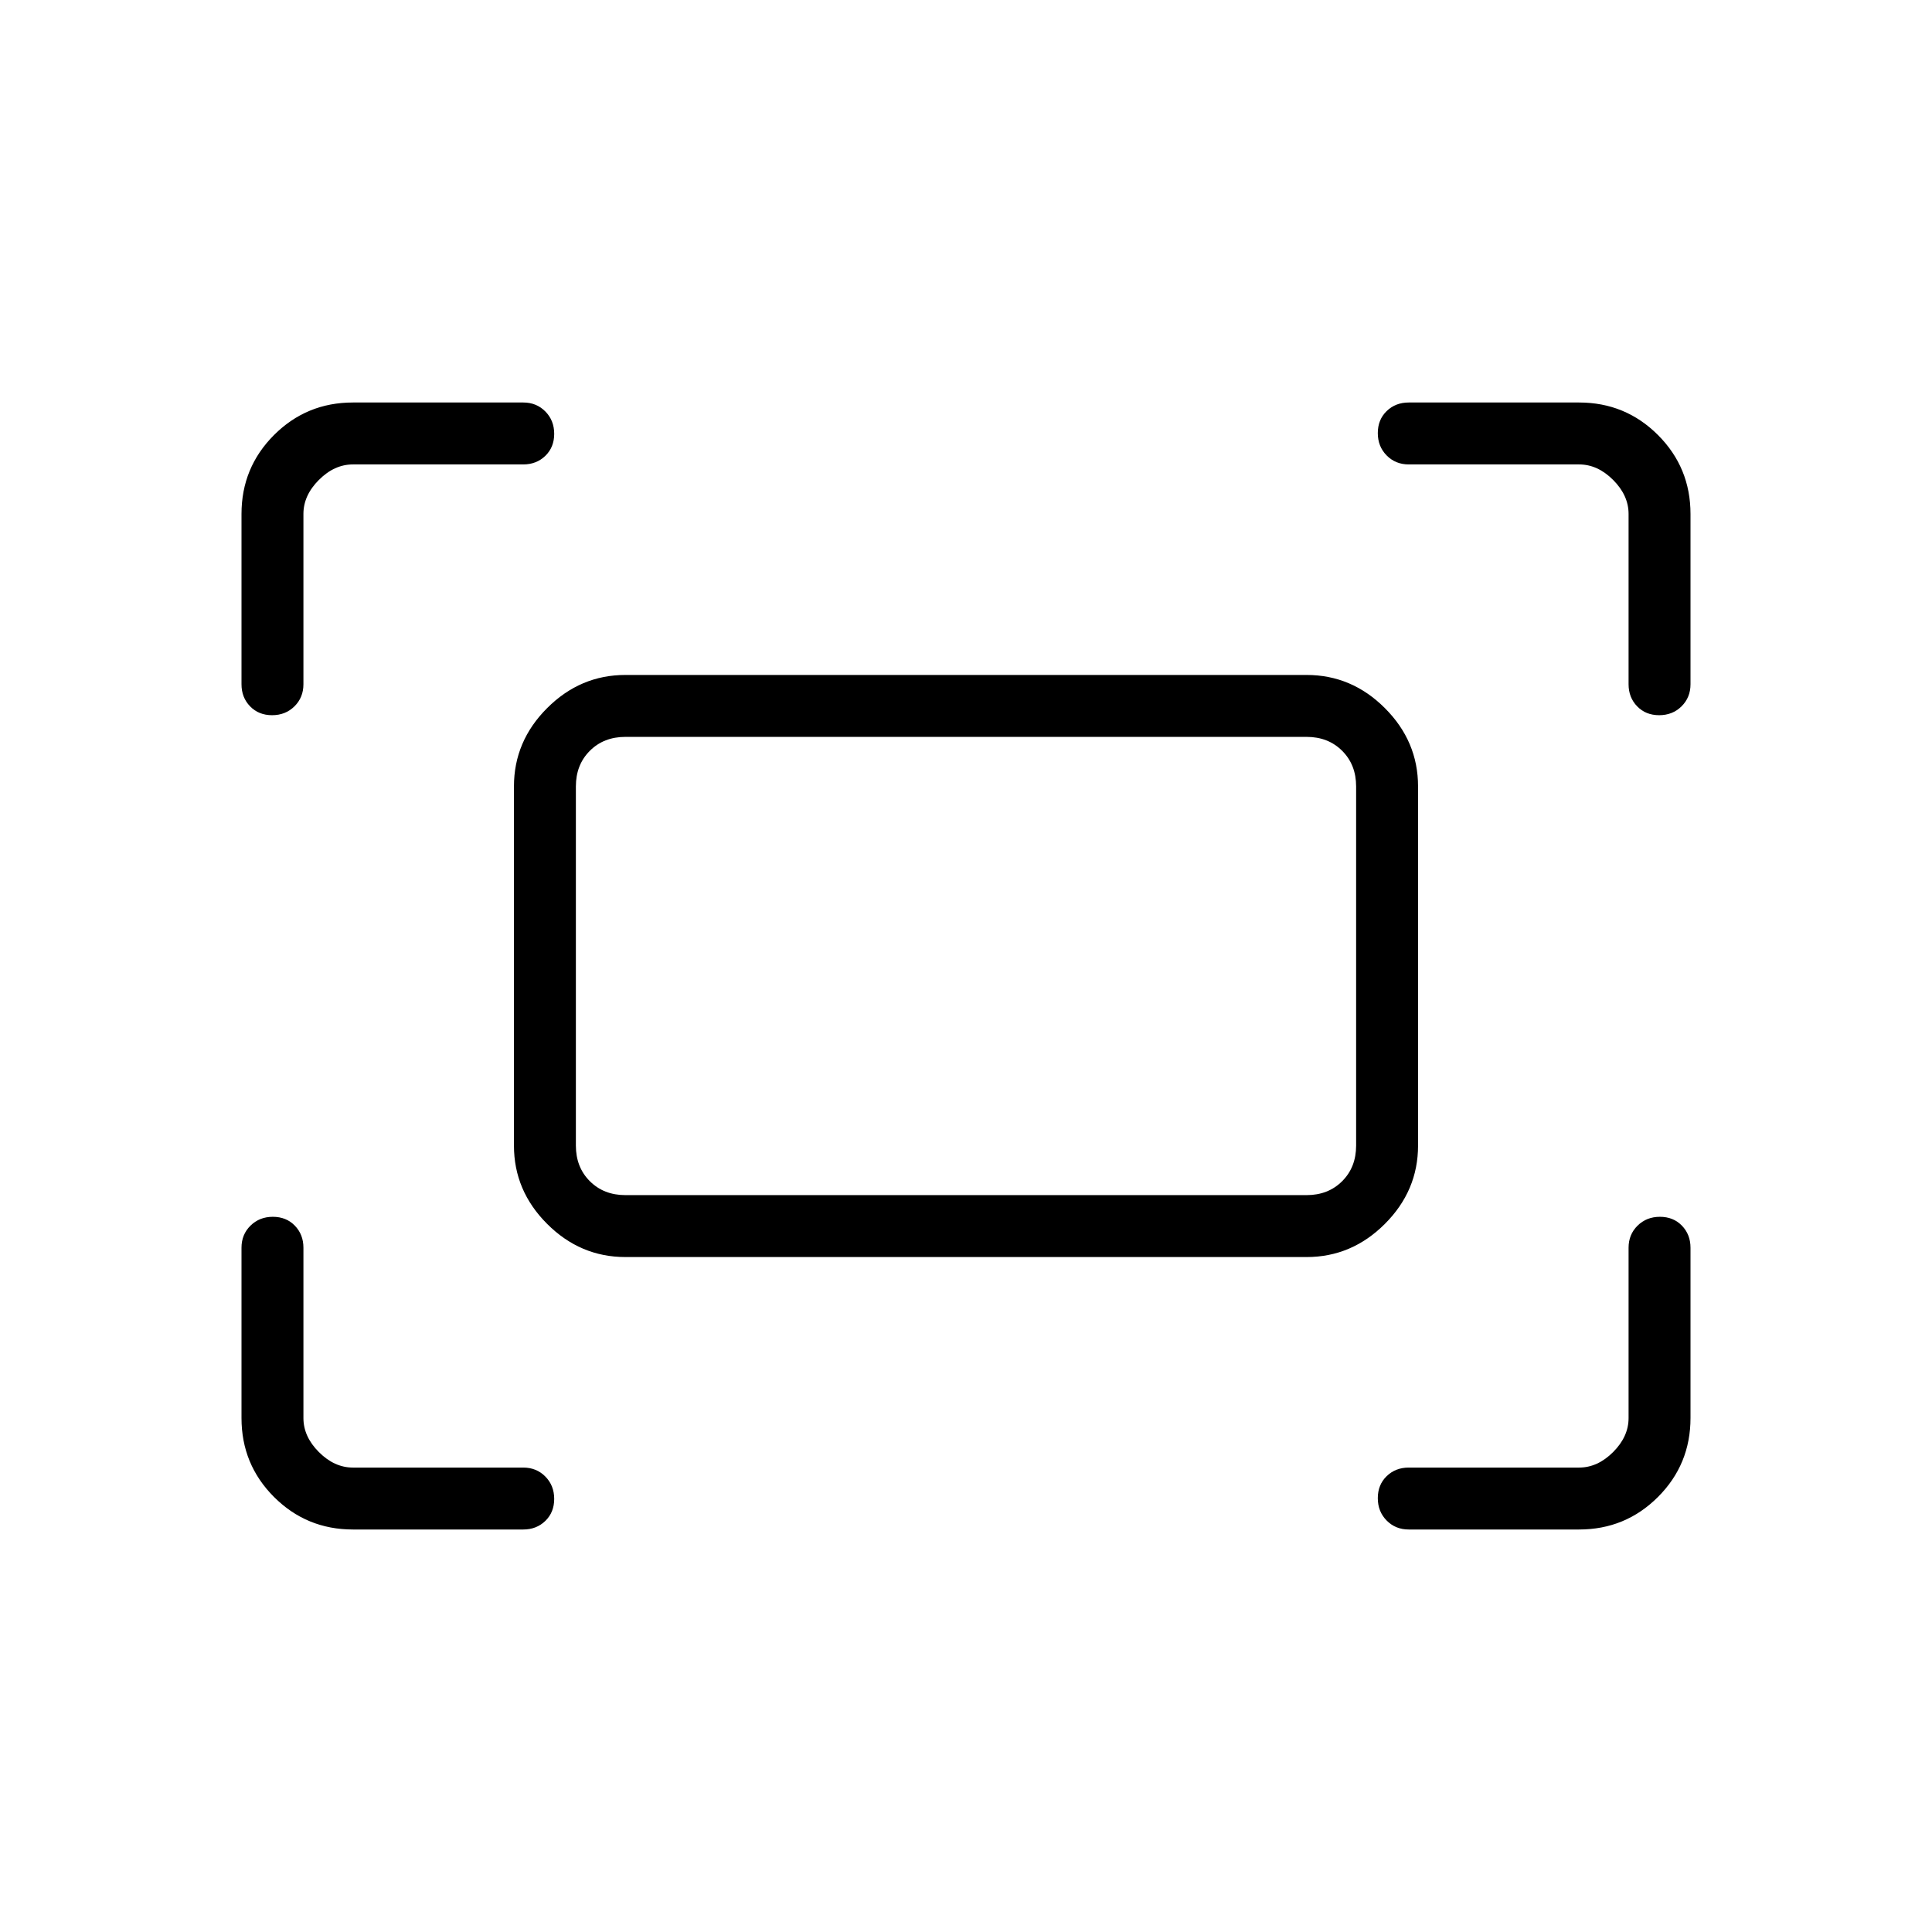 <svg xmlns="http://www.w3.org/2000/svg" height="48" viewBox="0 -960 960 960" width="48"><path d="M809.23-620v-84.62q0-9.23-7.69-16.92-7.69-7.69-16.92-7.69H700q-6.58 0-10.98-4.46t-4.4-11.11q0-6.66 4.4-10.93T700-760h84.62q23.05 0 39.22 16.16Q840-727.67 840-704.62V-620q0 6.58-4.46 10.98t-11.11 4.4q-6.66 0-10.93-4.4T809.23-620ZM120-620v-84.62q0-23.05 16.16-39.22Q152.33-760 175.38-760H260q6.58 0 10.98 4.46t4.4 11.11q0 6.66-4.4 10.93T260-729.23h-84.62q-9.23 0-16.92 7.69-7.69 7.69-7.69 16.92V-620q0 6.58-4.46 10.98t-11.11 4.4q-6.66 0-10.93-4.4T120-620Zm664.62 420H700q-6.58 0-10.98-4.46t-4.4-11.11q0-6.66 4.4-10.93t10.98-4.27h84.62q9.23 0 16.92-7.69 7.69-7.69 7.69-16.92V-340q0-6.58 4.46-10.98t11.11-4.4q6.66 0 10.93 4.4T840-340v84.62q0 23.05-16.16 39.22Q807.67-200 784.62-200Zm-609.24 0q-23.05 0-39.22-16.16Q120-232.33 120-255.38V-340q0-6.58 4.46-10.98t11.11-4.4q6.66 0 10.93 4.4t4.27 10.98v84.62q0 9.23 7.69 16.92 7.69 7.69 16.92 7.69H260q6.58 0 10.98 4.46t4.4 11.11q0 6.66-4.4 10.93T260-200h-84.62Zm80-190.77v-178.46q0-22.44 16.48-38.91 16.47-16.48 38.91-16.48h338.46q22.44 0 38.91 16.48 16.48 16.47 16.48 38.91v178.46q0 22.44-16.48 38.91-16.47 16.48-38.91 16.48H310.77q-22.44 0-38.91-16.48-16.48-16.47-16.48-38.91Zm55.39 24.62h338.46q10.77 0 17.69-6.93 6.93-6.92 6.93-17.69v-178.46q0-10.77-6.93-17.69-6.92-6.93-17.69-6.93H310.77q-10.77 0-17.69 6.93-6.93 6.92-6.93 17.69v178.46q0 10.77 6.93 17.69 6.92 6.93 17.69 6.93Zm-24.62 0V-593.85-366.15Z"/></svg>